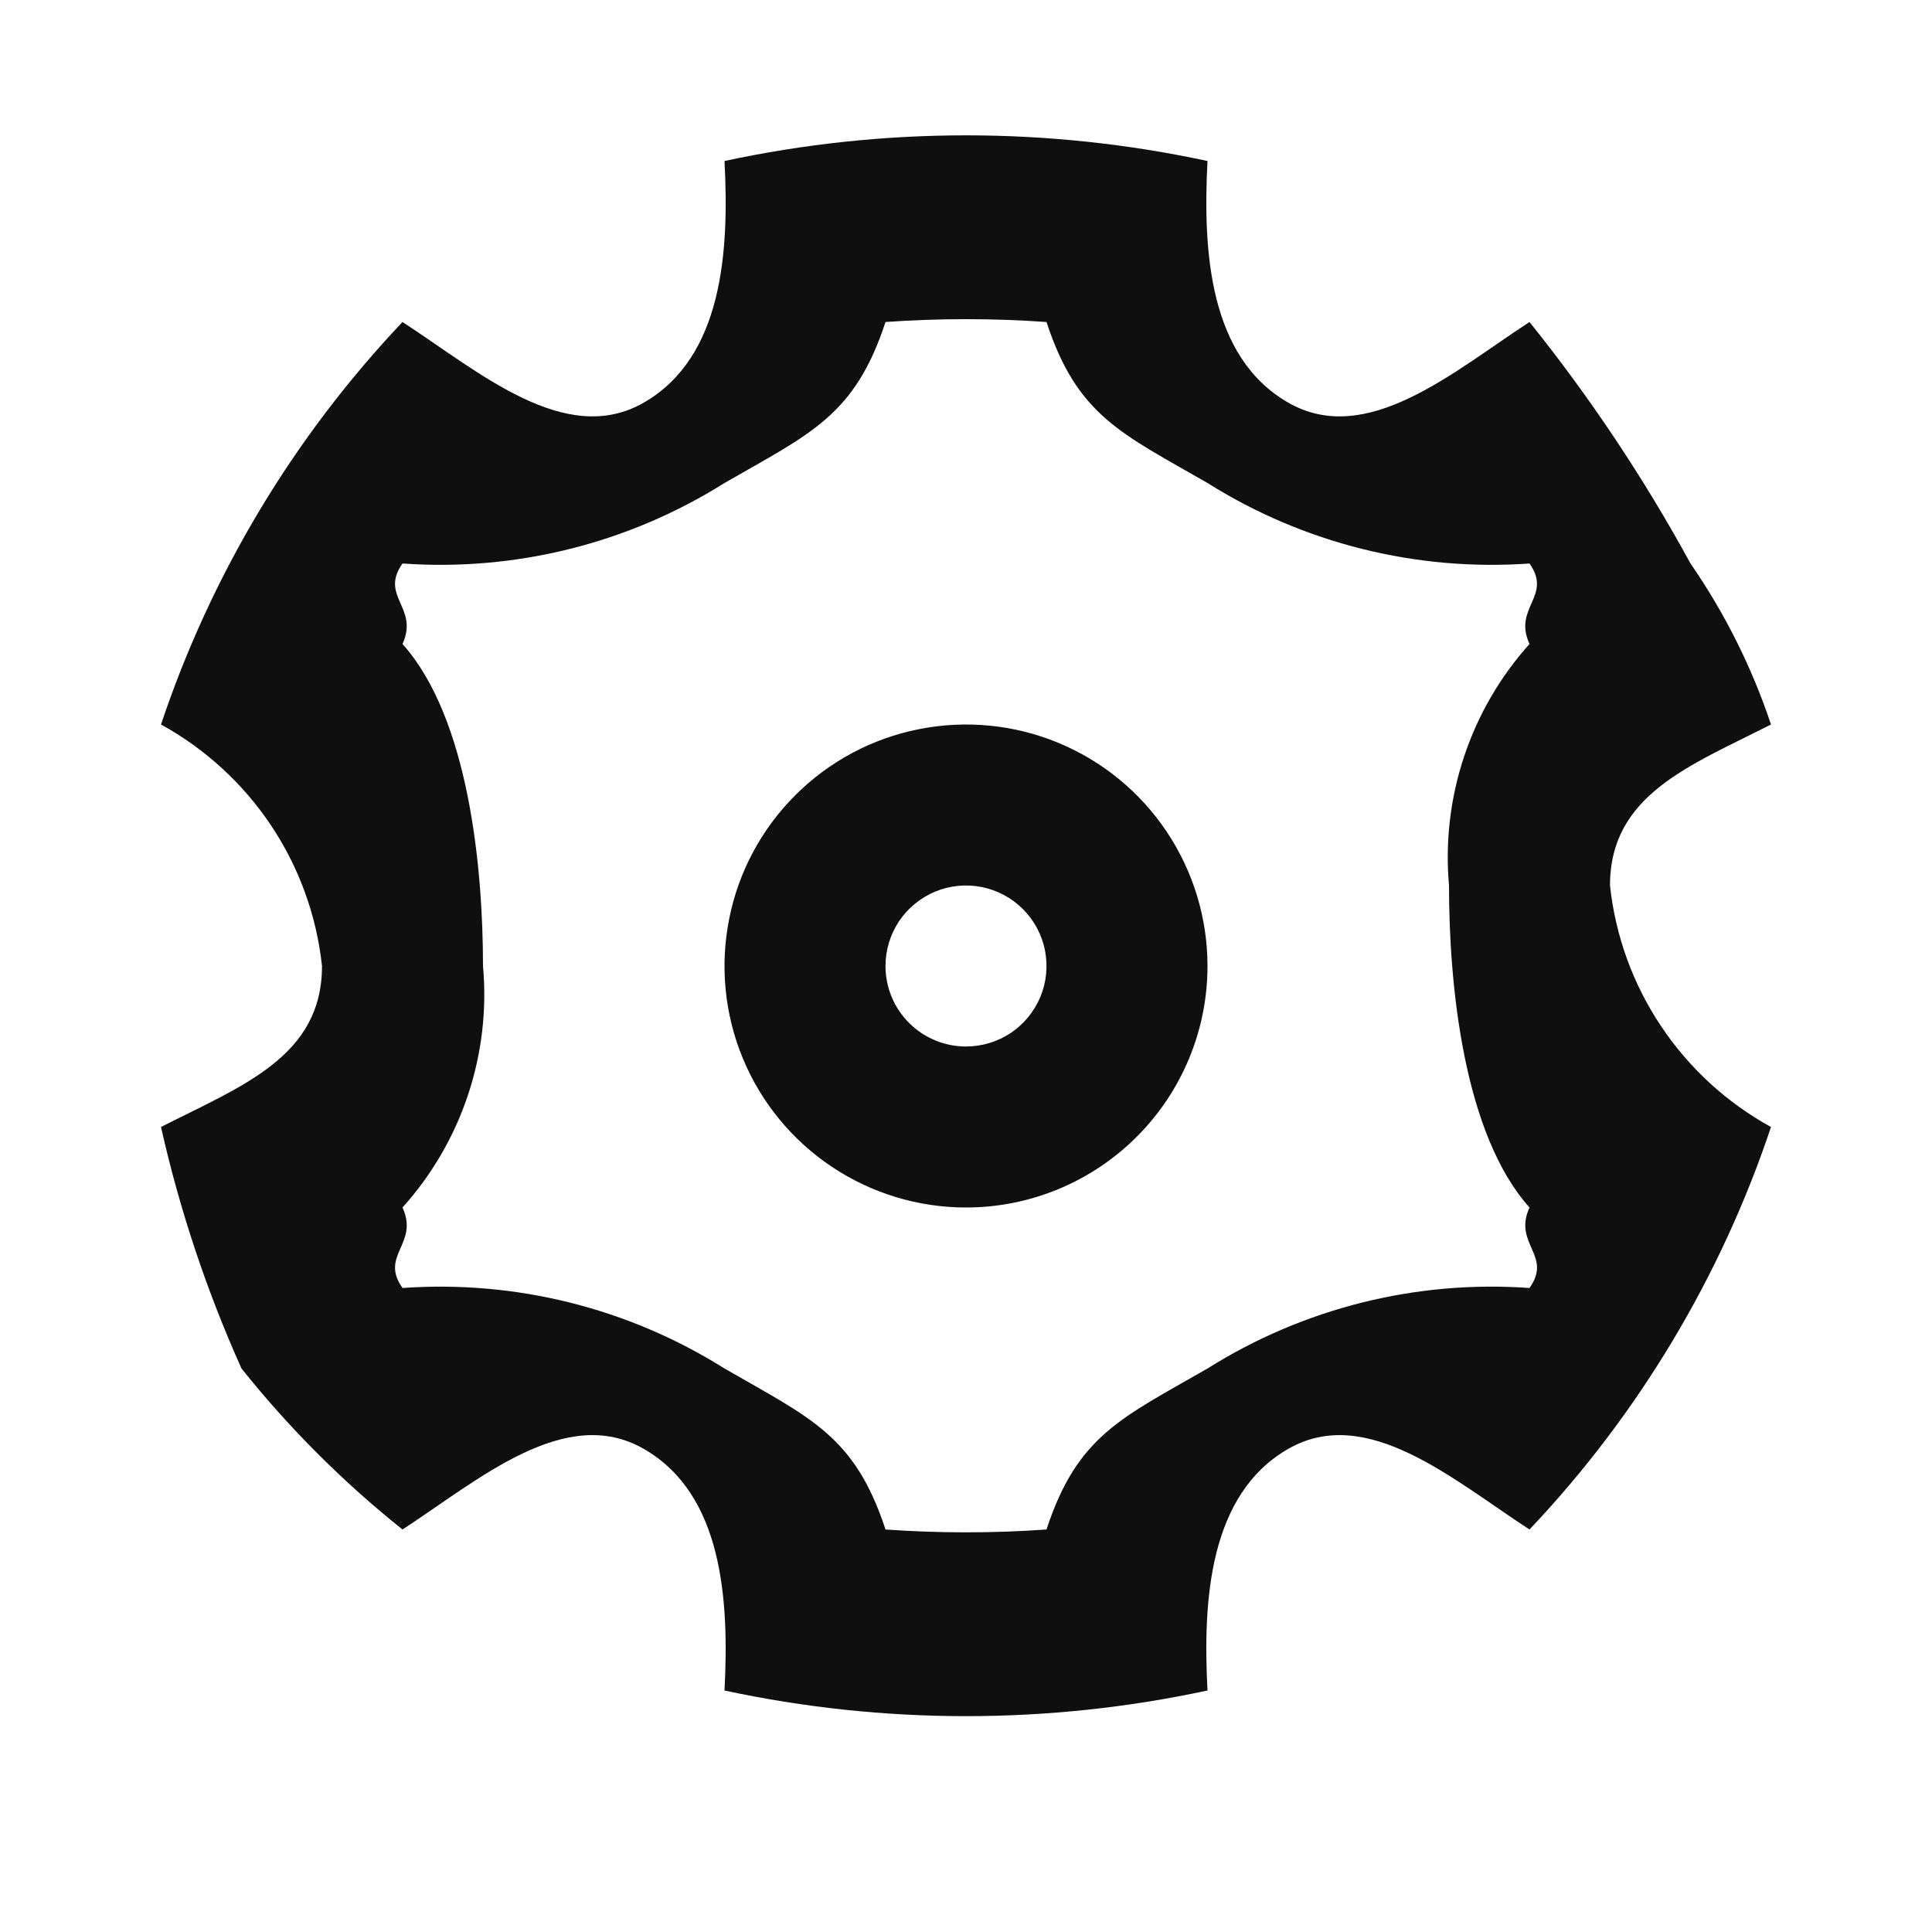 <svg width="24" height="24" viewBox="0 0 24 24" fill="none" xmlns="http://www.w3.org/2000/svg">
<path d="M3 17C2.567 16.036 2.232 15.031 2 14C3.006 13.488 4 13.128 4 12C3.933 11.376 3.716 10.777 3.368 10.255C3.019 9.733 2.55 9.302 2 9C2.624 7.135 3.648 5.428 5 4C5.946 4.615 7.023 5.564 8 5C8.977 4.436 9.06 3.127 9 2C10.977 1.575 13.023 1.575 15 2C14.941 3.127 15.022 4.436 16 5C16.978 5.564 18.054 4.616 19 4C19.754 4.939 20.423 5.943 21 7C21.426 7.616 21.763 8.29 22 9C20.994 9.512 20 9.872 20 11C20.067 11.624 20.284 12.223 20.633 12.745C20.981 13.267 21.45 13.698 22 14C21.376 15.865 20.352 17.572 19 19C18.054 18.385 16.977 17.436 16 18C15.023 18.564 14.94 19.873 15 21C13.023 21.425 10.977 21.425 9 21C9.059 19.873 8.978 18.564 8 18C7.022 17.436 5.946 18.384 5 19C4.261 18.41 3.59 17.739 3 17ZM9 17C10.066 17.615 10.617 17.831 11 19C11.666 19.047 12.334 19.047 13 19C13.383 17.831 13.934 17.614 15 17C16.193 16.25 17.594 15.899 19 16C19.29 15.592 18.792 15.455 19 15C18.179 14.083 18 12.23 18 11C17.952 10.458 18.016 9.912 18.188 9.396C18.36 8.88 18.636 8.405 19 8C18.791 7.545 19.289 7.409 19 7C17.594 7.1 16.193 6.75 15 6C13.934 5.385 13.383 5.169 13 4C12.334 3.953 11.666 3.953 11 4C10.617 5.169 10.066 5.386 9 6C7.807 6.75 6.406 7.1 5 7C4.711 7.408 5.208 7.545 5 8C5.821 8.917 6 10.77 6 12C6.049 12.542 5.985 13.088 5.813 13.604C5.641 14.12 5.364 14.596 5 15C5.209 15.455 4.711 15.591 5 16C6.406 15.9 7.807 16.25 9 17ZM12 15C11.407 15 10.827 14.824 10.333 14.494C9.84 14.165 9.455 13.696 9.228 13.148C9.001 12.6 8.942 11.997 9.058 11.415C9.173 10.833 9.459 10.298 9.879 9.879C10.298 9.459 10.833 9.173 11.415 9.058C11.997 8.942 12.6 9.001 13.148 9.228C13.696 9.455 14.165 9.84 14.494 10.333C14.824 10.827 15 11.407 15 12C15 12.796 14.684 13.559 14.121 14.121C13.559 14.684 12.796 15 12 15ZM12 13C12.198 13 12.391 12.941 12.556 12.832C12.72 12.722 12.848 12.565 12.924 12.383C13 12.2 13.019 11.999 12.981 11.805C12.942 11.611 12.847 11.433 12.707 11.293C12.567 11.153 12.389 11.058 12.195 11.019C12.001 10.981 11.8 11 11.617 11.076C11.435 11.152 11.278 11.28 11.168 11.444C11.059 11.609 11 11.802 11 12C11 12.265 11.105 12.52 11.293 12.707C11.48 12.895 11.735 13 12 13Z" fill="#0F0F0F"/>
</svg>
